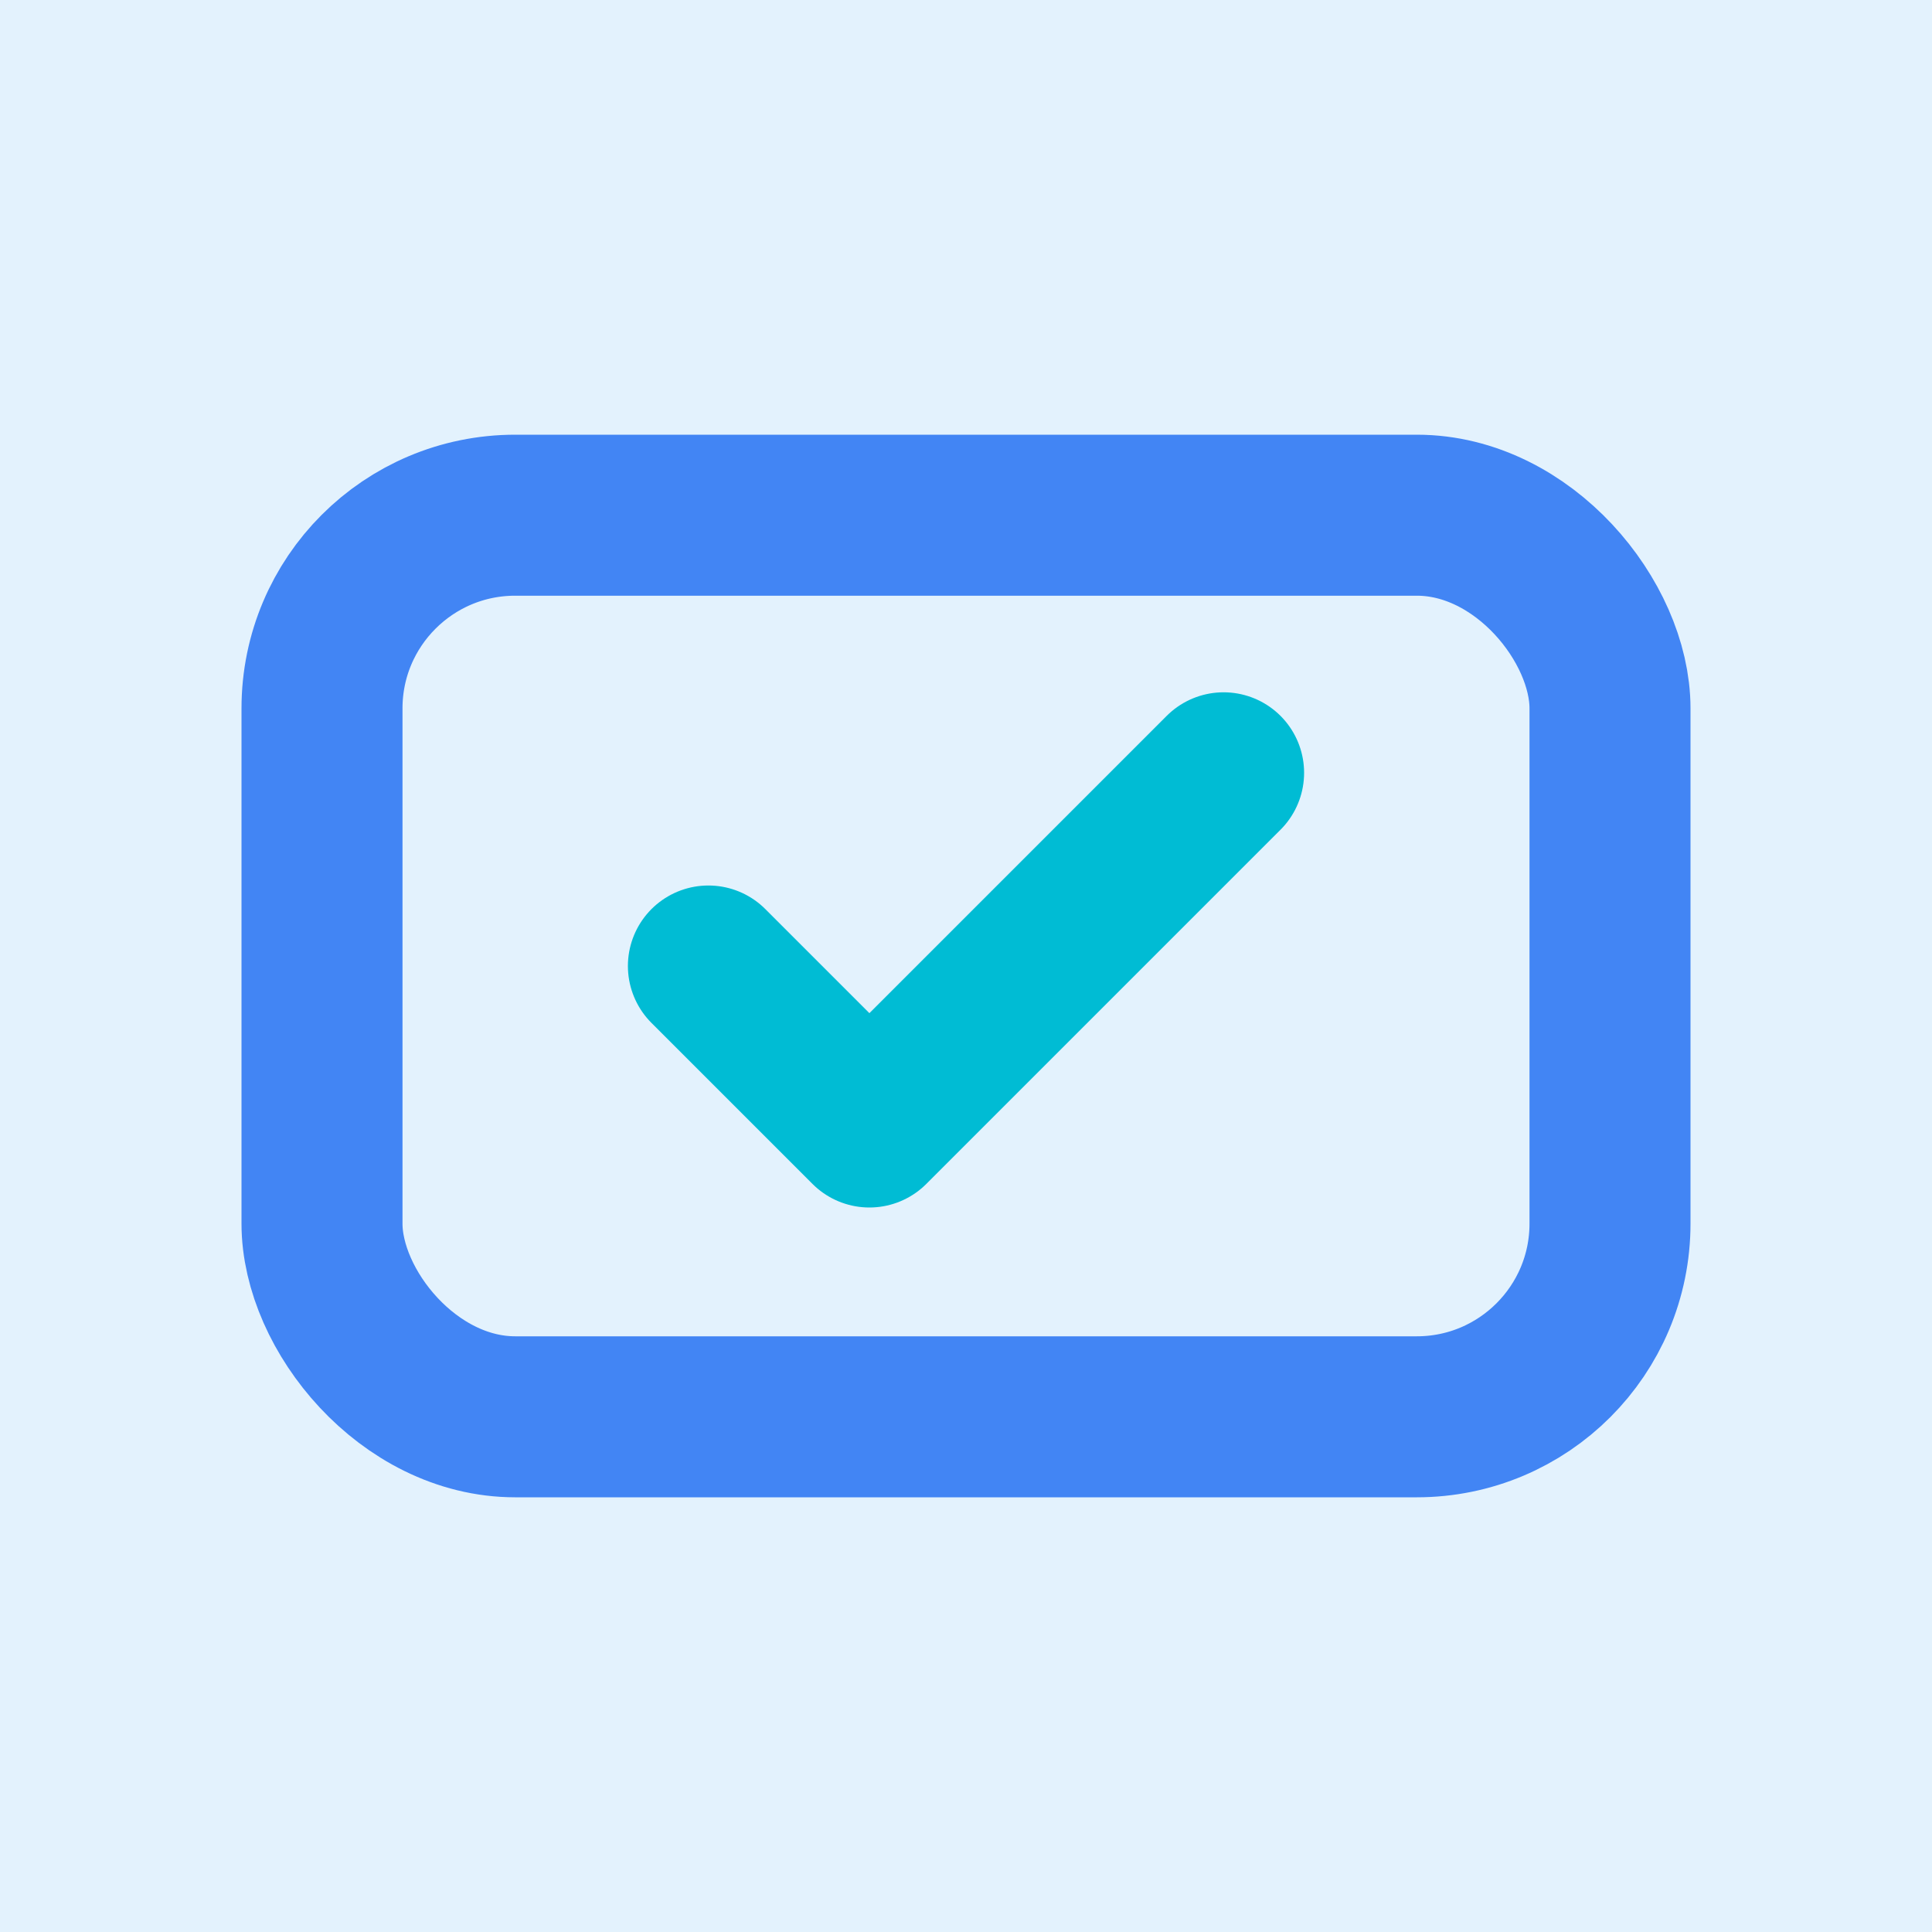 <svg width="180" height="180" viewBox="0 0 24 24" fill="none" xmlns="http://www.w3.org/2000/svg">
    <rect width="24" height="24" fill="#E3F2FD"/>
    <g transform="scale(0.8) translate(3, 3)">
      <rect x="2" y="5" width="20" height="14" rx="3" stroke="#4285F4" stroke-width="2.5"/>
      <path d="M8 12l2.5 2.5L16 9" stroke="#00BCD4" stroke-width="2.5" stroke-linecap="round" stroke-linejoin="round"/>
    </g>
</svg>
